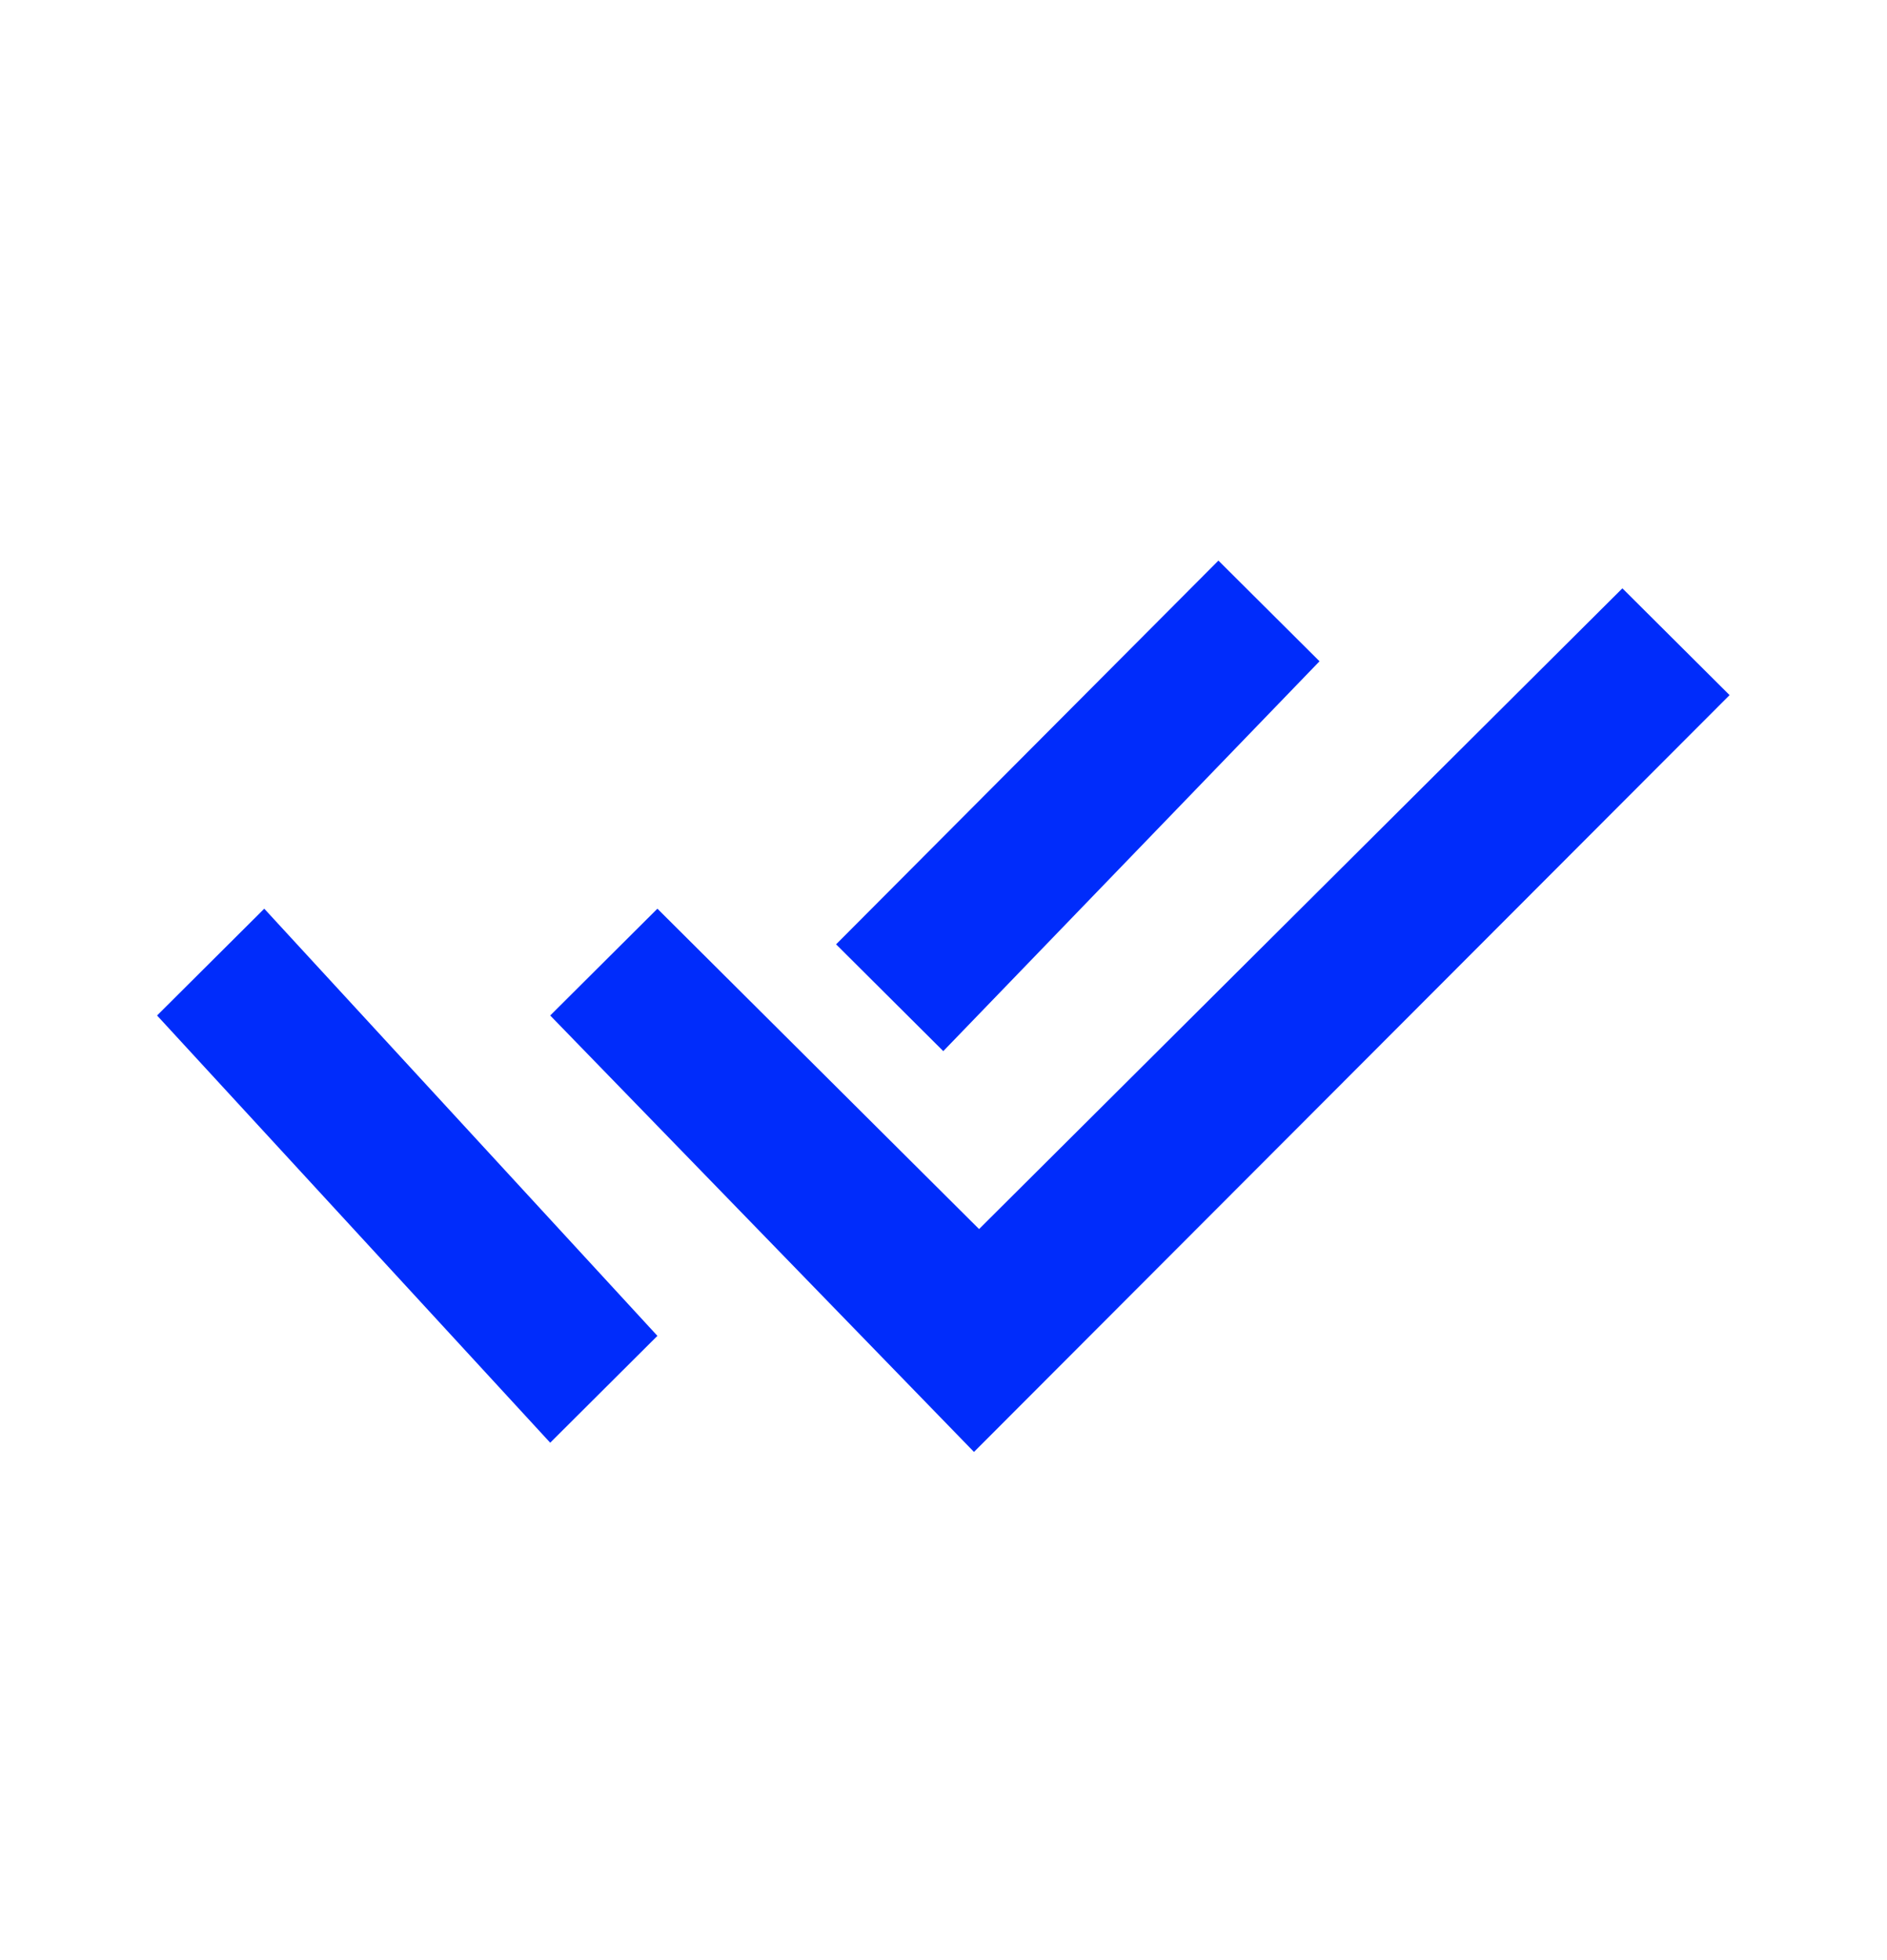 <svg width="26" height="27" viewBox="0 0 26 27" fill="none" xmlns="http://www.w3.org/2000/svg">
<path d="M9.058 12.517L7.581 13.988L13.42 20L23.831 9.575L22.354 8.104L13.49 16.93L9.058 12.517Z" fill="#002CFB"/>
<path d="M2.164 13.988L3.641 12.517L9.058 18.401L7.581 19.873L2.164 13.988Z" fill="#002CFB"/>
<path d="M12.997 14.479L18.181 9.109L16.788 7.722L11.52 13.008L12.997 14.479Z" fill="#002CFB"/>
</svg>
